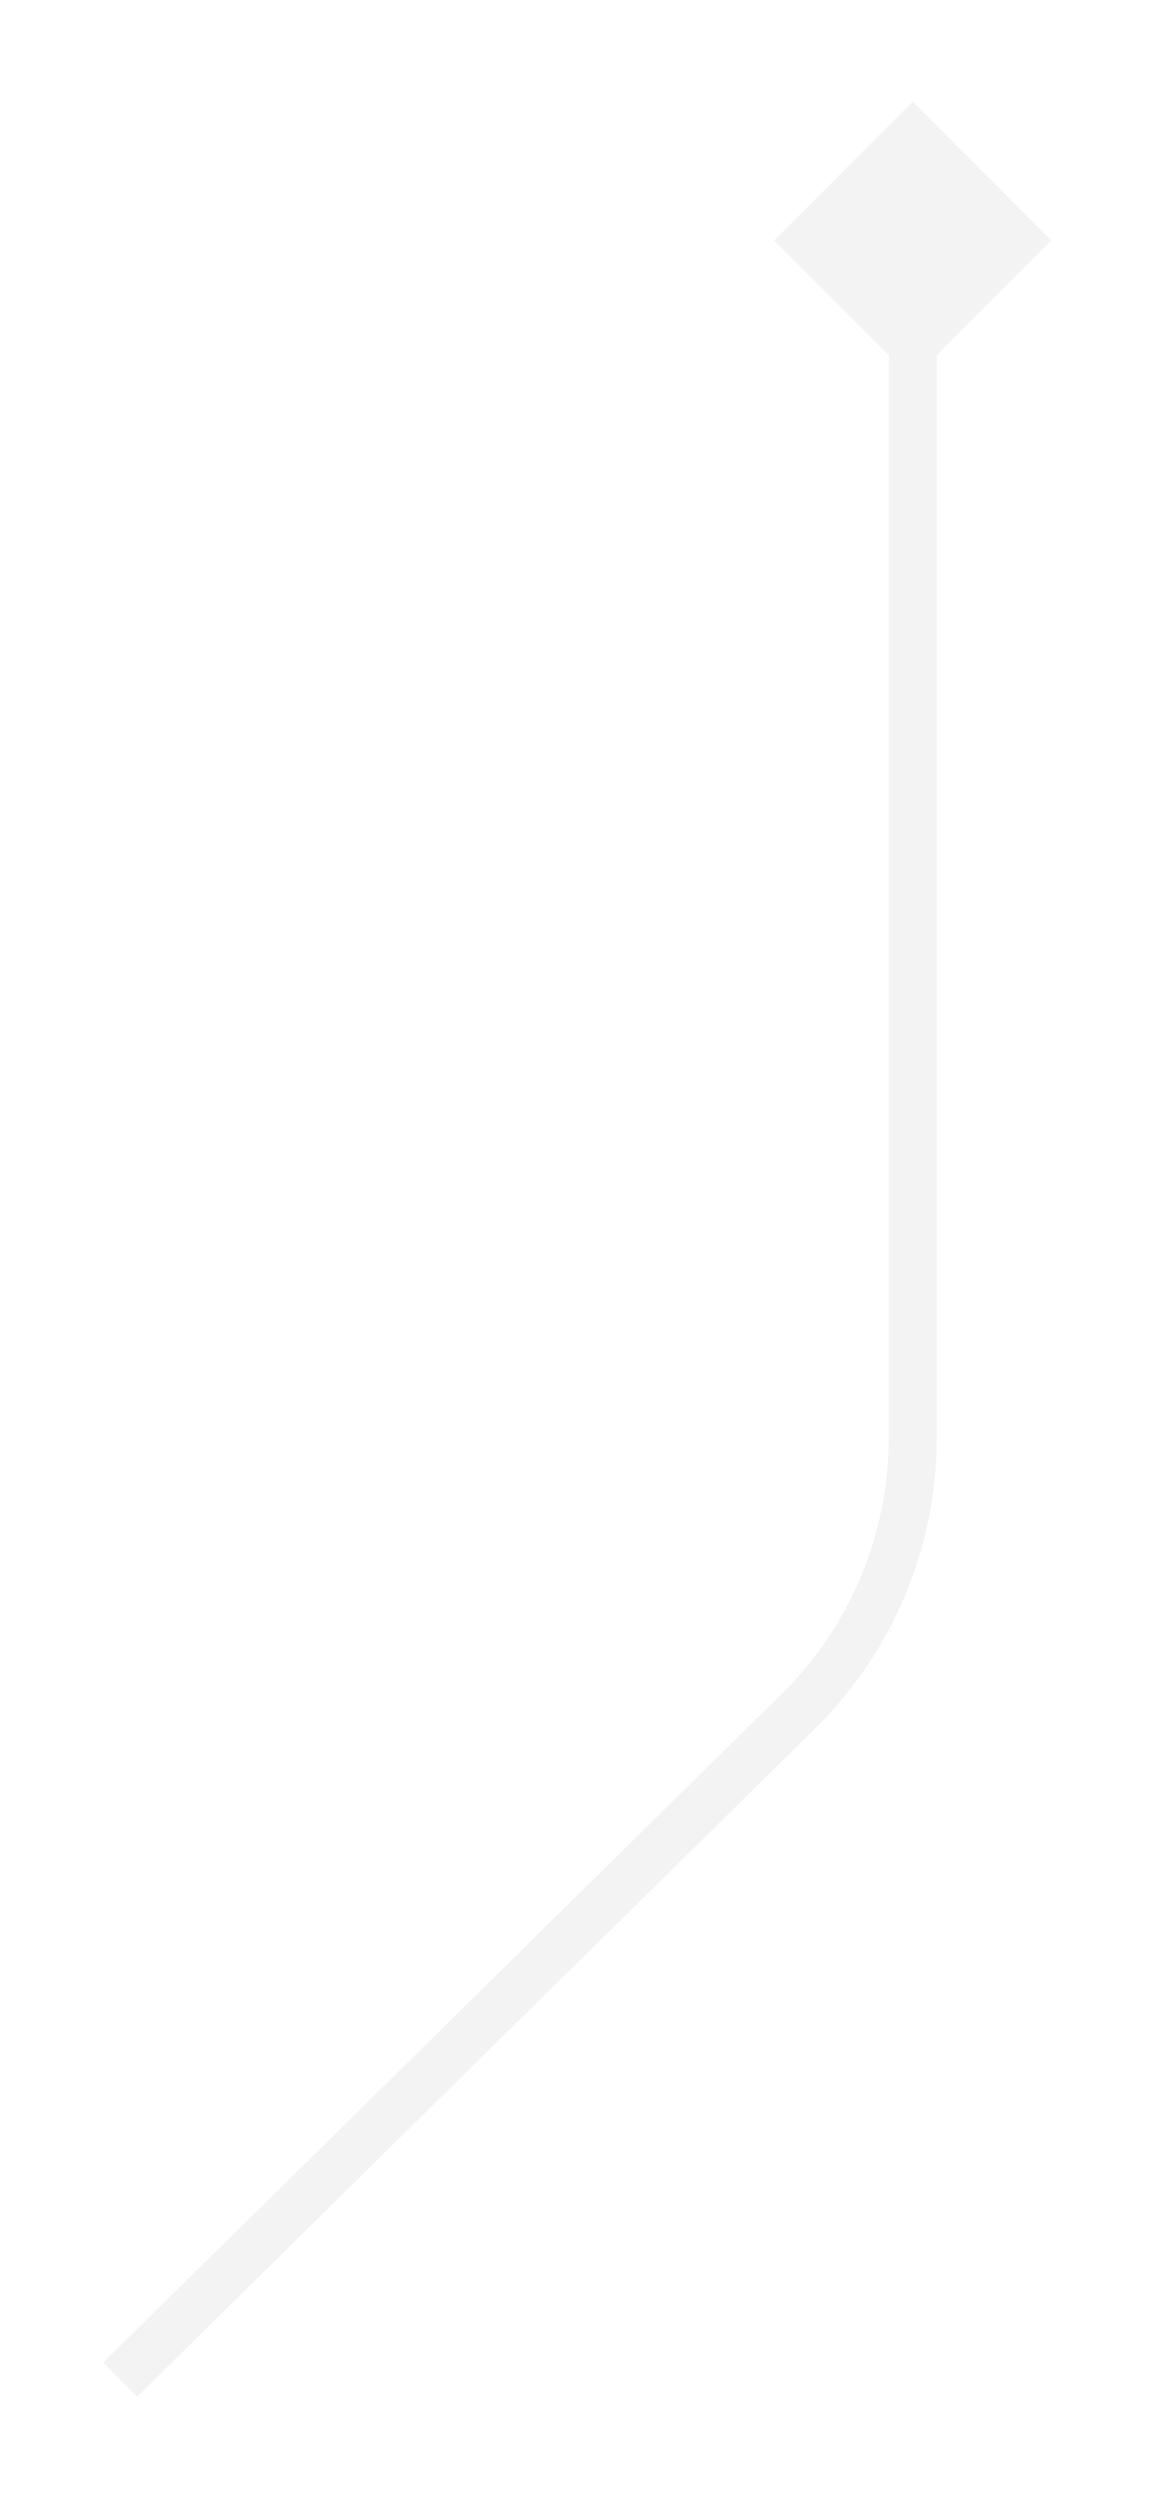 <svg width="48" height="104" viewBox="0 0 48 104" fill="none" xmlns="http://www.w3.org/2000/svg">
<g opacity="0.2" filter="url(#filter0_d_1841_66902)">
<path d="M38 0.226L43.773 6L38 11.774L32.227 6L38 0.226ZM33.227 67.201L33.928 67.914L33.227 67.201ZM39 6L39 55.802H37L37 6L39 6ZM33.928 67.914L5.702 95.713L4.298 94.287L32.525 66.489L33.928 67.914ZM39 55.802C39 60.355 37.173 64.719 33.928 67.914L32.525 66.489C35.388 63.67 37 59.82 37 55.802H39Z" fill="#C2C2C2"/>
</g>
<defs>
<filter id="filter0_d_1841_66902" x="0.298" y="0.226" width="47.475" height="103.486" filterUnits="userSpaceOnUse" color-interpolation-filters="sRGB">
<feFlood flood-opacity="0" result="BackgroundImageFix"/>
<feColorMatrix in="SourceAlpha" type="matrix" values="0 0 0 0 0 0 0 0 0 0 0 0 0 0 0 0 0 0 127 0" result="hardAlpha"/>
<feOffset dy="4"/>
<feGaussianBlur stdDeviation="2"/>
<feComposite in2="hardAlpha" operator="out"/>
<feColorMatrix type="matrix" values="0 0 0 0 0 0 0 0 0 0 0 0 0 0 0 0 0 0 0.25 0"/>
<feBlend mode="normal" in2="BackgroundImageFix" result="effect1_dropShadow_1841_66902"/>
<feBlend mode="normal" in="SourceGraphic" in2="effect1_dropShadow_1841_66902" result="shape"/>
</filter>
</defs>
</svg>
